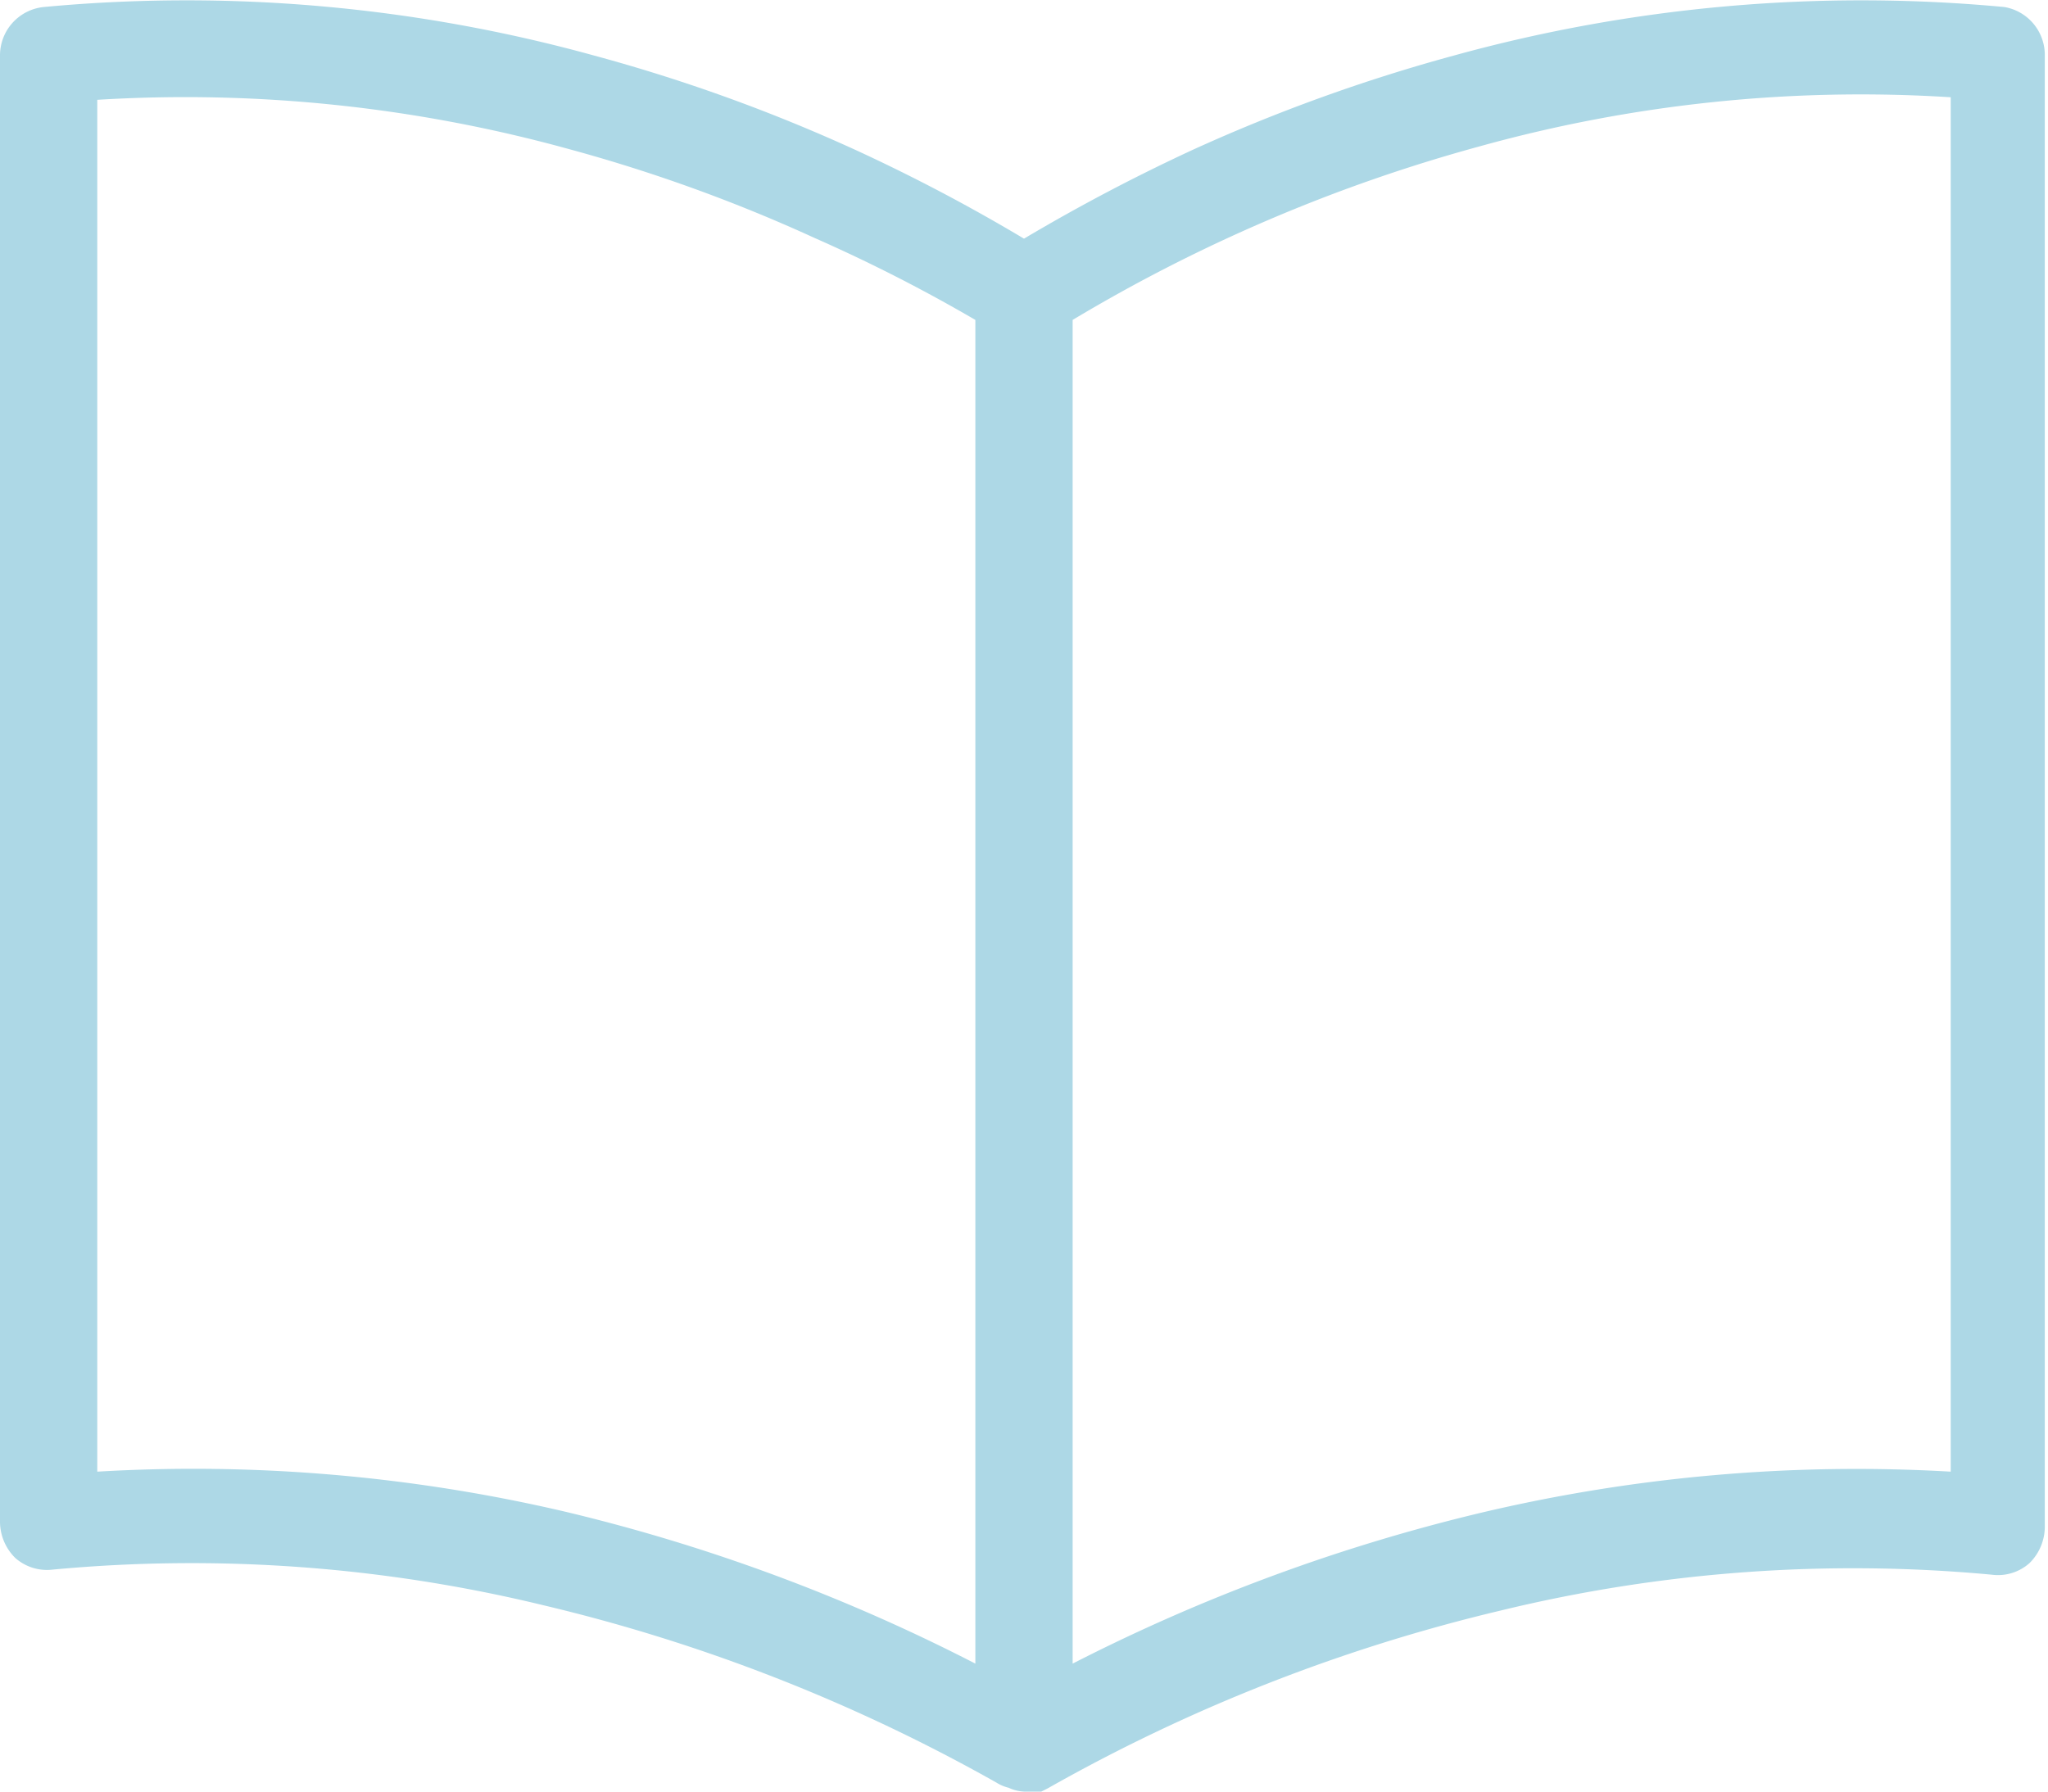 <svg id="Layer_1" data-name="Layer 1" xmlns="http://www.w3.org/2000/svg" viewBox="0 0 32 28"><defs><style>.cls-1{fill:#add8e6;}</style></defs><path class="cls-1" d="M31.32.11a23.93,23.93,0,0,0-8.61.76,26.8,26.8,0,0,0-4.07,1.47A29,29,0,0,0,16,3.73a27.72,27.72,0,0,0-2.64-1.39A26.41,26.41,0,0,0,9.29.87,23.93,23.93,0,0,0,.68.11.76.76,0,0,0,0,.87V23.79a.8.8,0,0,0,.24.56.75.75,0,0,0,.59.18,23.3,23.3,0,0,1,7.67.56,27.13,27.13,0,0,1,7.07,2.77.07.07,0,0,0,0,0,.64.64,0,0,0,.19.08A.63.63,0,0,0,16,28l.17,0,.1,0,.1-.05h0l0,0a27,27,0,0,1,7.08-2.78,23.3,23.3,0,0,1,7.67-.56.74.74,0,0,0,.59-.18.8.8,0,0,0,.24-.56V.87A.76.76,0,0,0,31.32.11ZM15.24,26a28.35,28.35,0,0,0-6.39-2.37A25.47,25.47,0,0,0,1.52,23V1.56a22.52,22.52,0,0,1,7.37.77,24.87,24.87,0,0,1,3.84,1.39A25,25,0,0,1,15.24,5Zm15.24-3a25.47,25.47,0,0,0-7.33.64A28.5,28.5,0,0,0,16.76,26V5a25.31,25.31,0,0,1,6.35-2.71,22.25,22.25,0,0,1,7.37-.77Z"/><path class="cls-1" d="M16.53,27.77h0Z"/></svg>